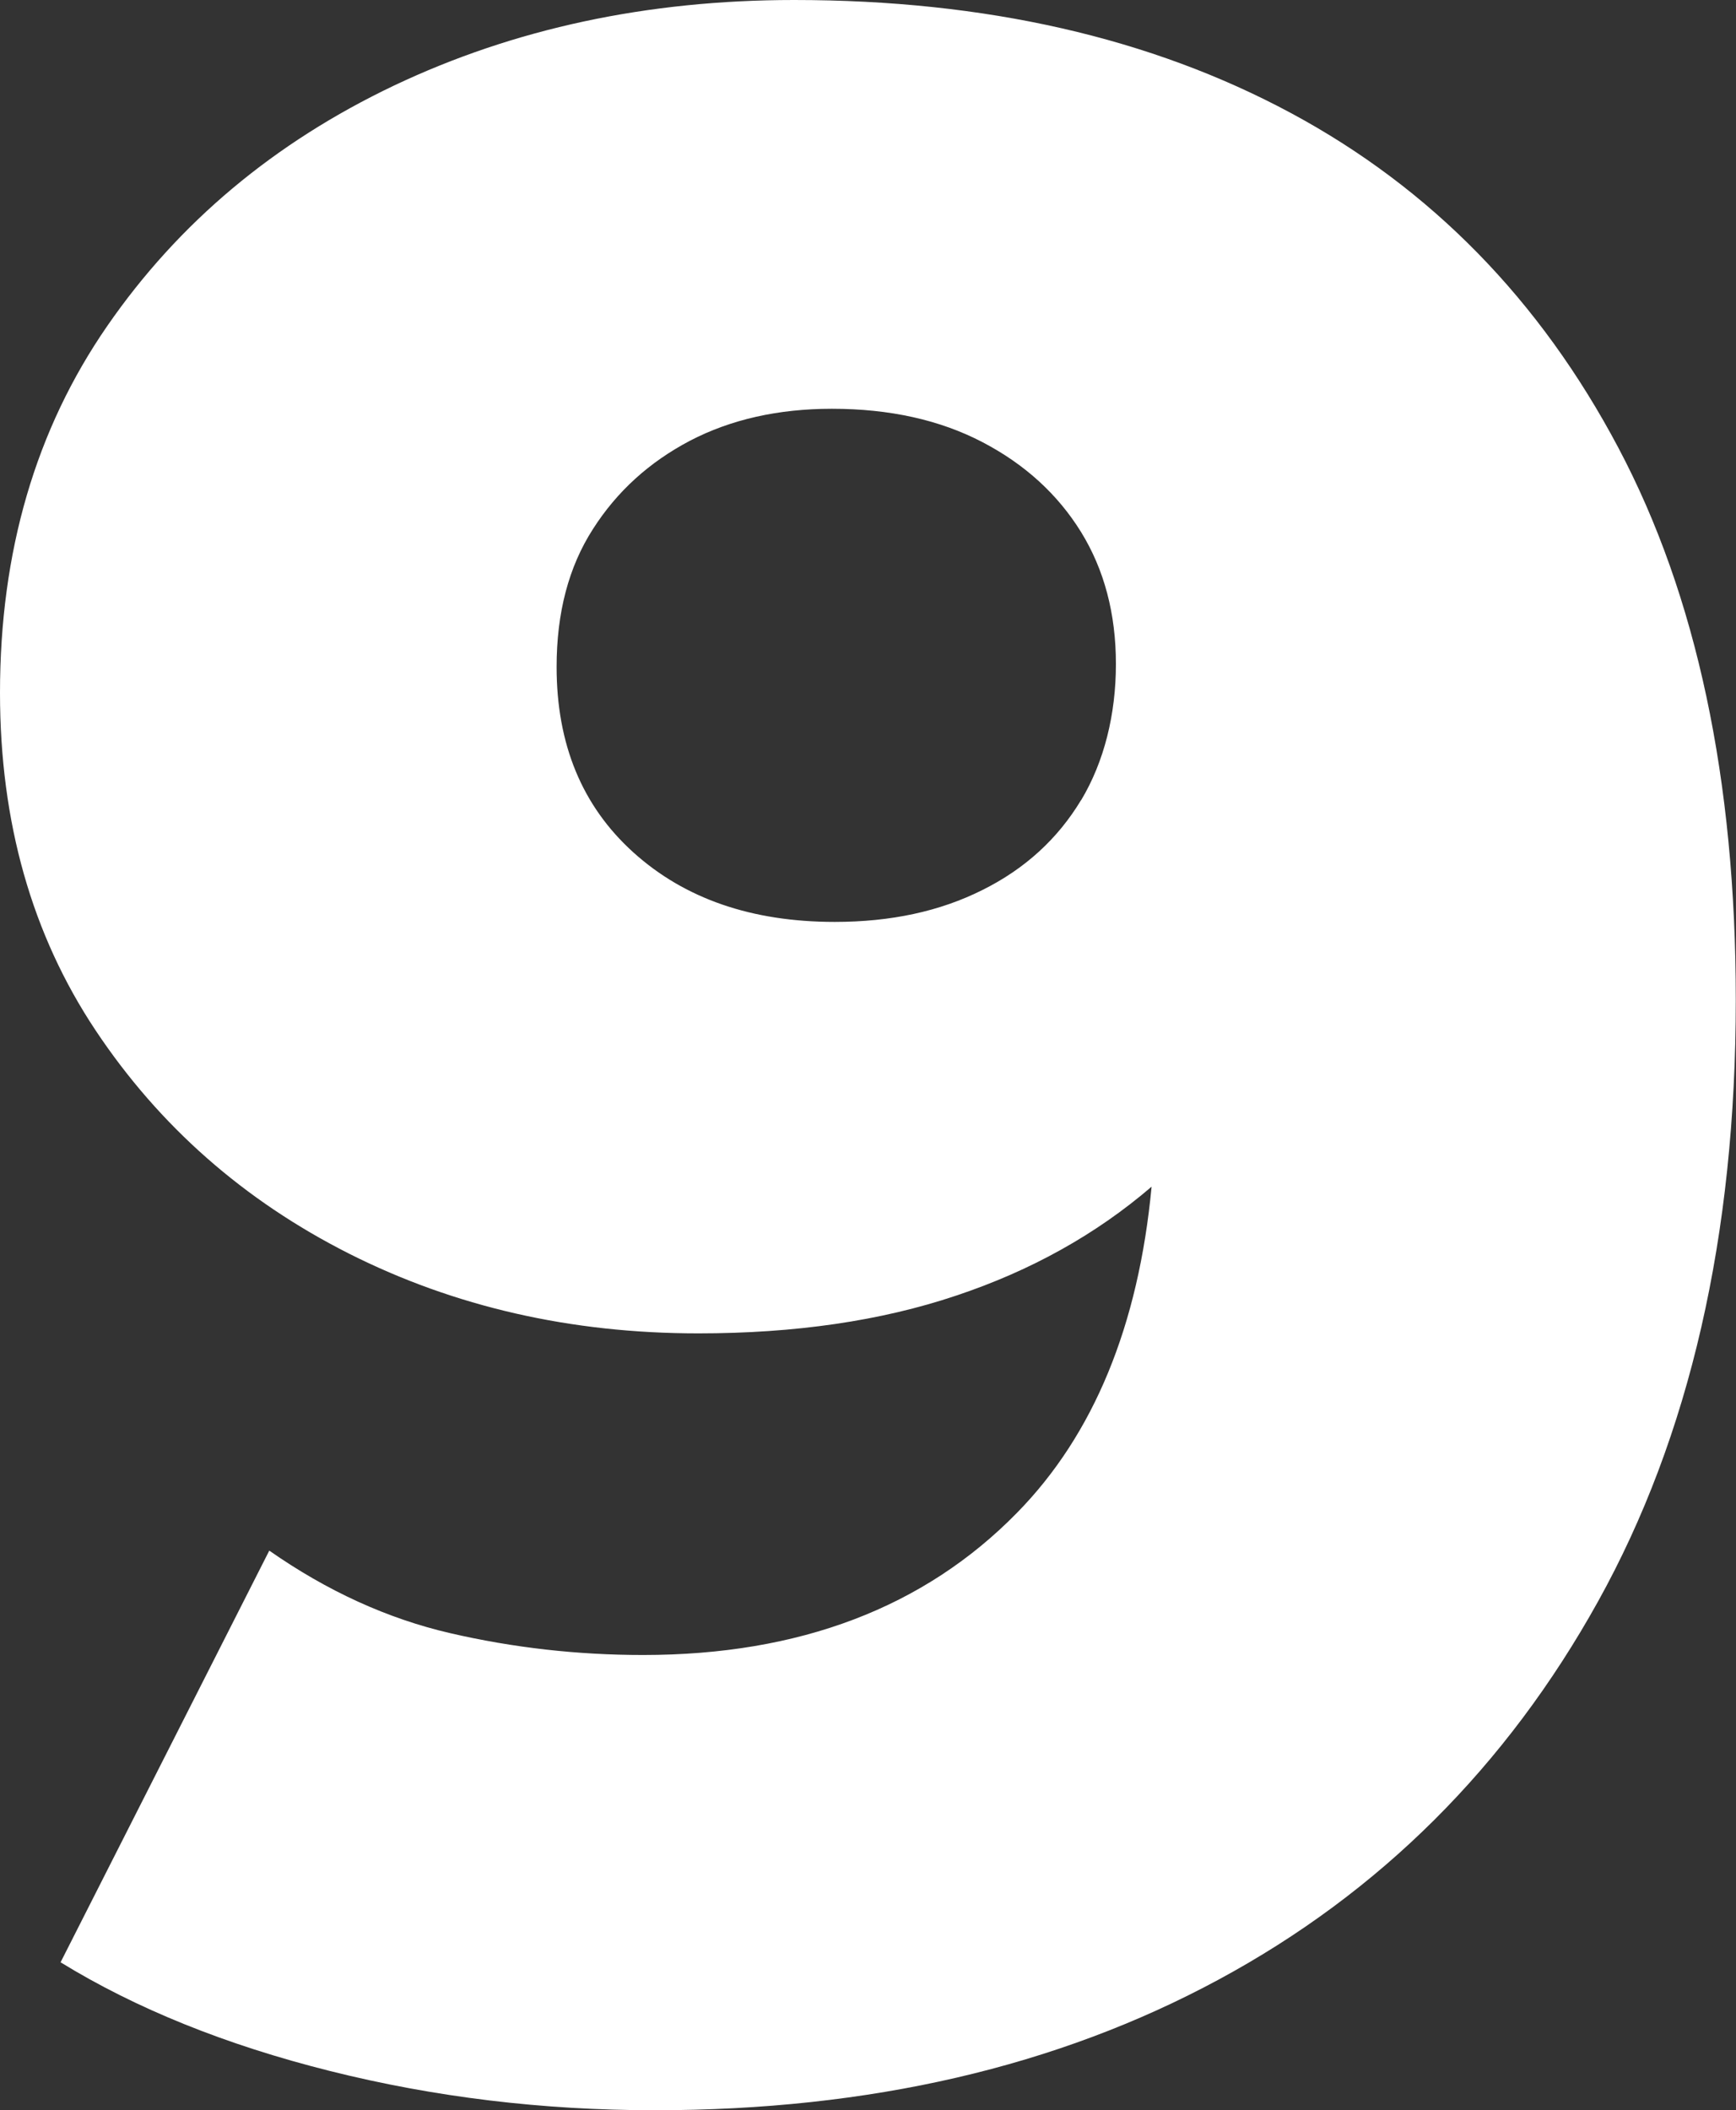 <?xml version="1.0" encoding="UTF-8"?><svg id="Livello_2" xmlns="http://www.w3.org/2000/svg" viewBox="0 0 83.68 101.7"><rect x="0" y="0" width="83.68" height="101.7" fill="#333333" stroke="none"/><defs><style>.cls-1{fill:#fff;}</style></defs><g id="Livello_1-2"><path class="cls-1" d="M62.23,5.45C55.48,1.82,47.5,0,38.28,0c-7.08,0-13.5,1.38-19.28,4.12-5.78,2.75-10.39,6.61-13.83,11.59C1.72,20.7,0,26.59,0,33.39c0,6.24,1.54,11.66,4.61,16.27s7.15,8.2,12.22,10.76c5.08,2.56,10.69,3.84,16.83,3.84,4.66,0,8.8-.6,12.43-1.82,3.6-1.2,6.74-2.95,9.42-5.25-.63,6.68-2.78,11.94-6.49,15.72-4.47,4.56-10.48,6.85-18.02,6.85-3.17,0-6.26-.35-9.29-1.05-3.03-.7-5.94-2.03-8.73-3.98l-10.06,19.84c3.63,2.23,7.96,3.98,12.99,5.24,5.03,1.26,10.24,1.89,15.65,1.89,10.34,0,19.39-2.09,27.17-6.29,7.77-4.19,13.88-10.27,18.3-18.23,4.42-7.96,6.64-17.62,6.64-28.99,0-10.62-1.89-19.49-5.66-26.61-3.77-7.12-9.03-12.5-15.78-16.13ZM52.11,38.56c-1.12,1.86-2.7,3.31-4.75,4.33-2.05,1.03-4.42,1.54-7.12,1.54-4.01,0-7.24-1.12-9.71-3.35-2.47-2.23-3.7-5.21-3.7-8.94,0-2.61.58-4.82,1.75-6.64,1.16-1.82,2.72-3.23,4.68-4.26,1.96-1.02,4.24-1.54,6.84-1.54,2.79,0,5.21.54,7.26,1.61,2.05,1.07,3.63,2.52,4.75,4.33,1.12,1.82,1.68,3.94,1.68,6.36s-.56,4.7-1.68,6.57Z"/></g></svg>